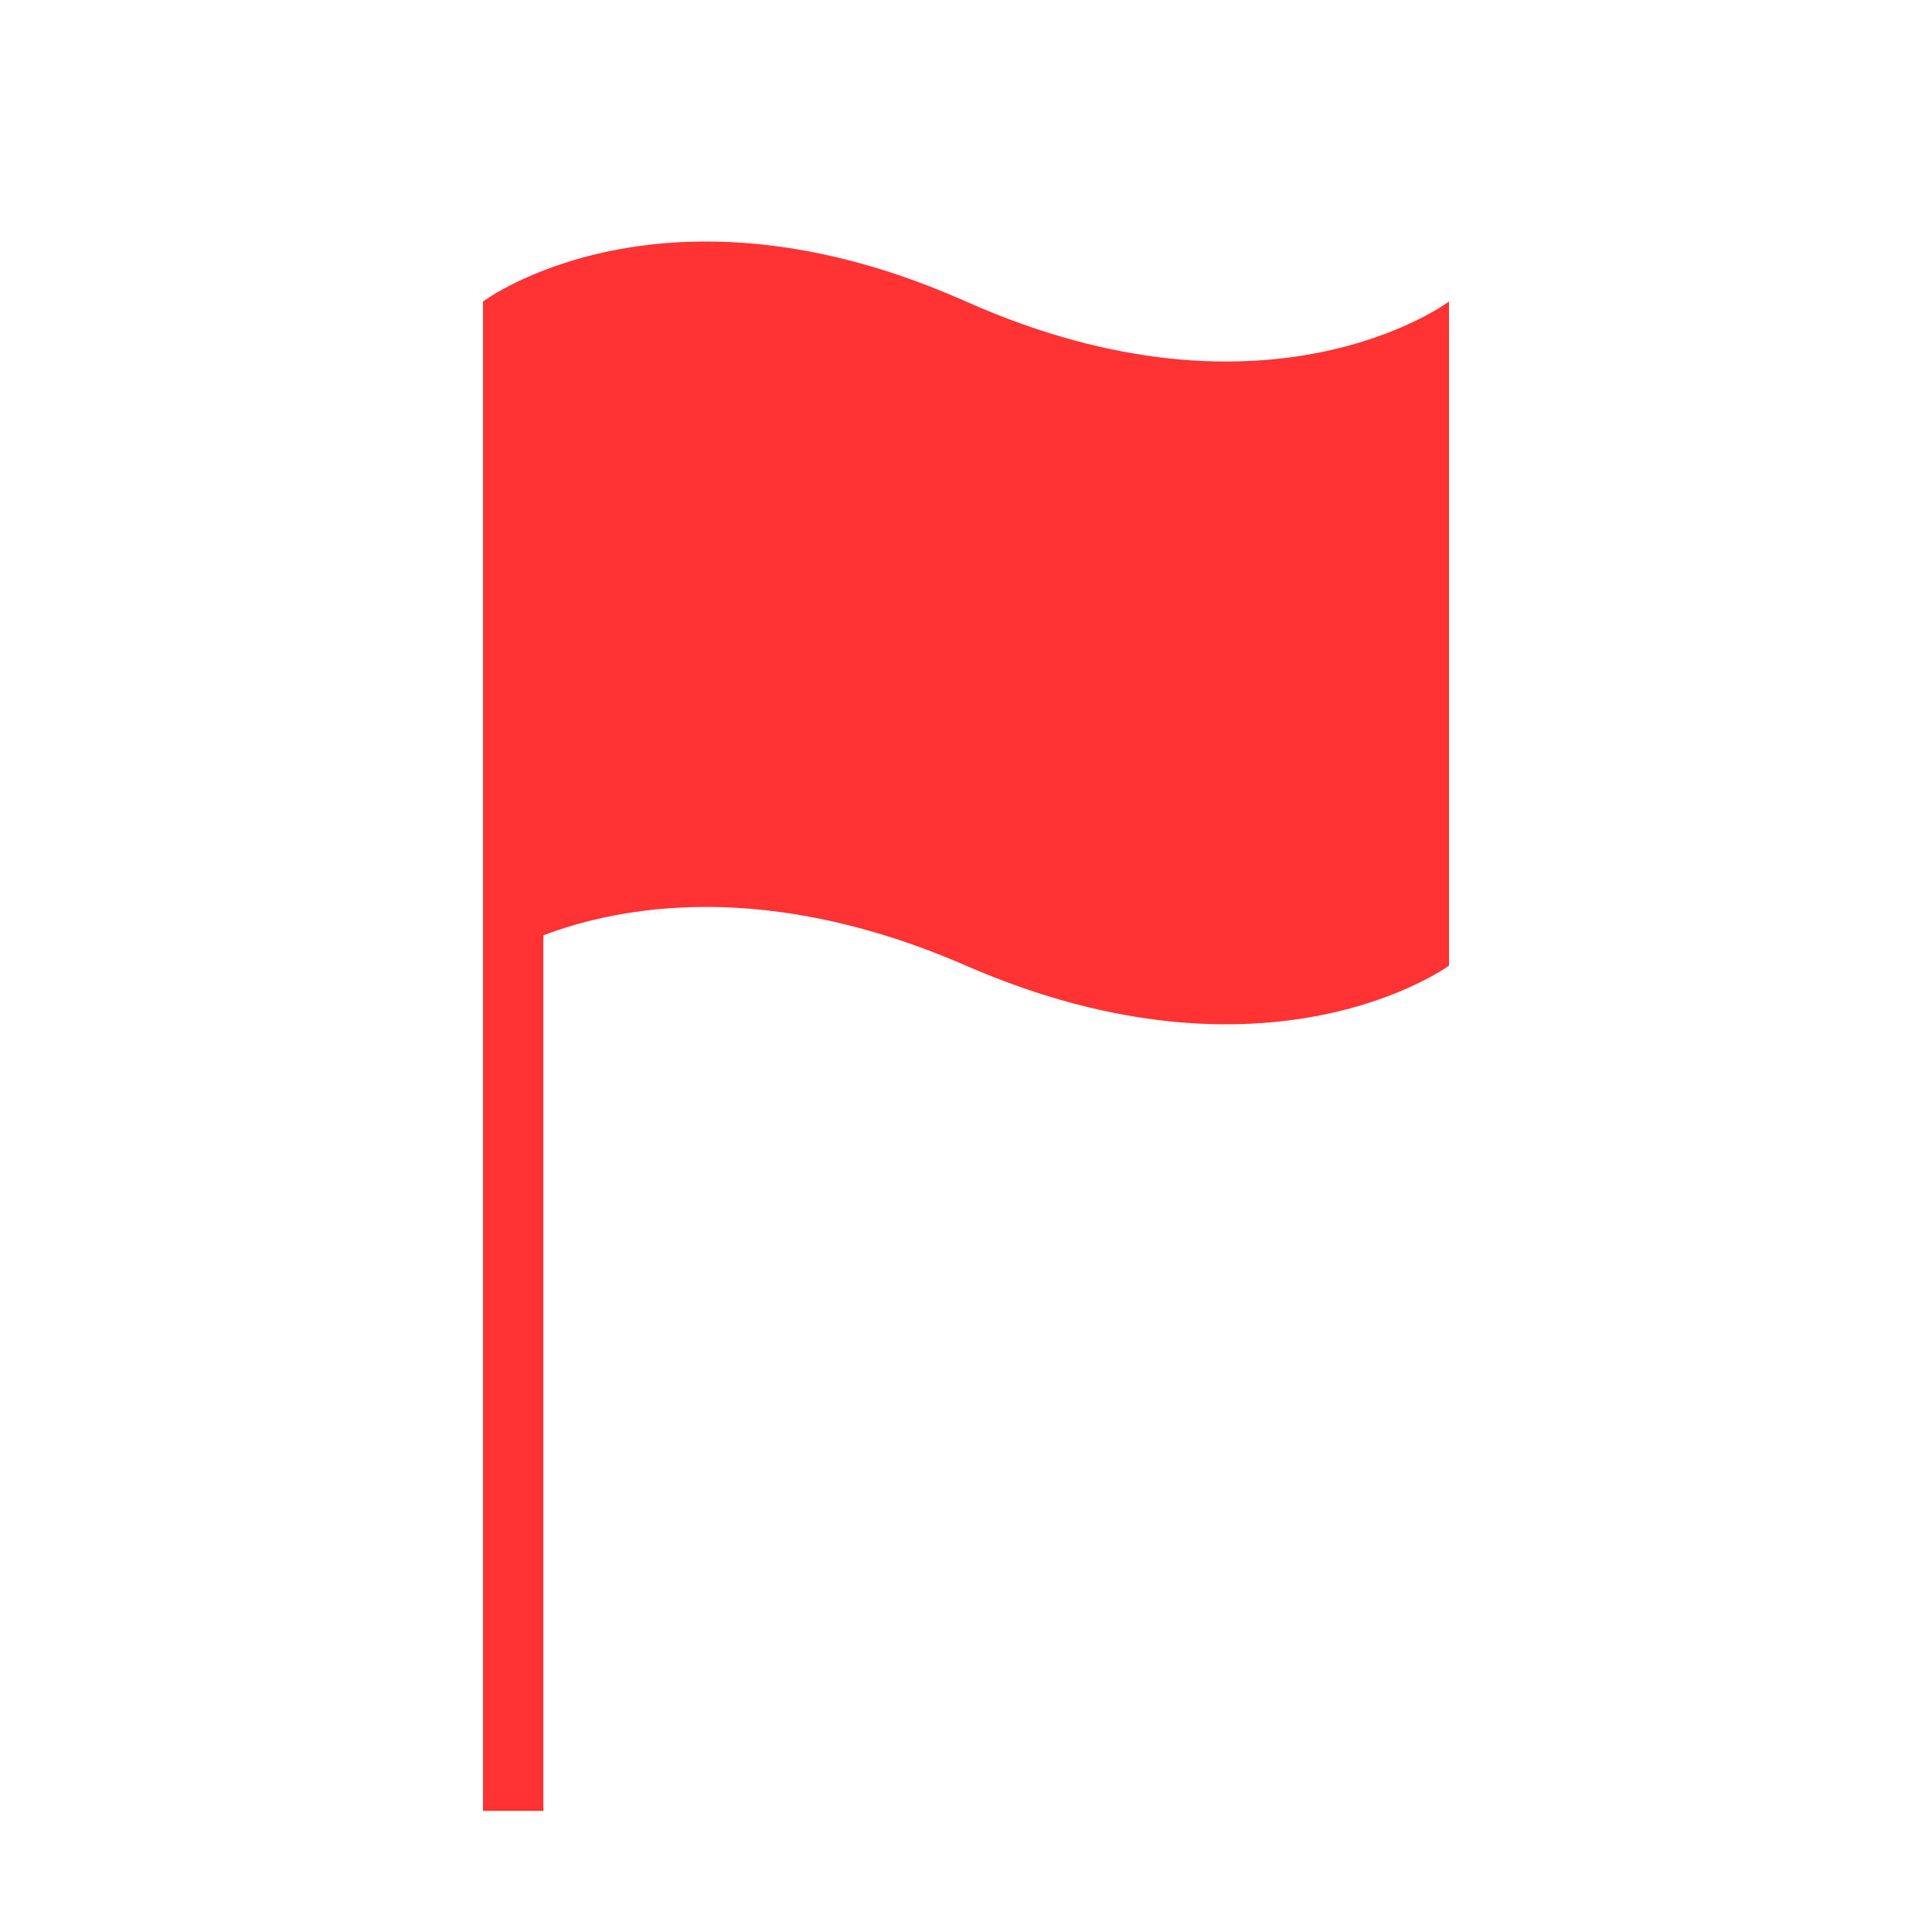 <?xml version="1.0" ?><svg height="32px" version="1.1" viewBox="0 0 32 32" width="32px" xmlns="http://www.w3.org/2000/svg" xmlns:sketch="http://www.bohemiancoding.com/sketch/ns" xmlns:xlink="http://www.w3.org/1999/xlink"><title/><desc/><defs/><g fill="none" fill-rule="evenodd" id="Page-1" stroke="none" stroke-width="1"><g fill="#FF3333" id="icon-14-flag"><path d="M8,11.494 L8,29.994 L9,29.994 L9,15.492 C10.266,15.011 12.689,14.552 16,15.994 C21.023,18.181 24,15.994 24,15.994 L24,4.994 C24,4.994 21.024,7.23 16,4.994 C10.976,2.758 8,4.994 8,4.994 L8,11.494 L8,11.494 Z" id="flag"/></g></g></svg>
<!-- Color original: #157EFB -->
<!-- Source: https://www.iconfinder.com/icons/314730/flag_icon -->

